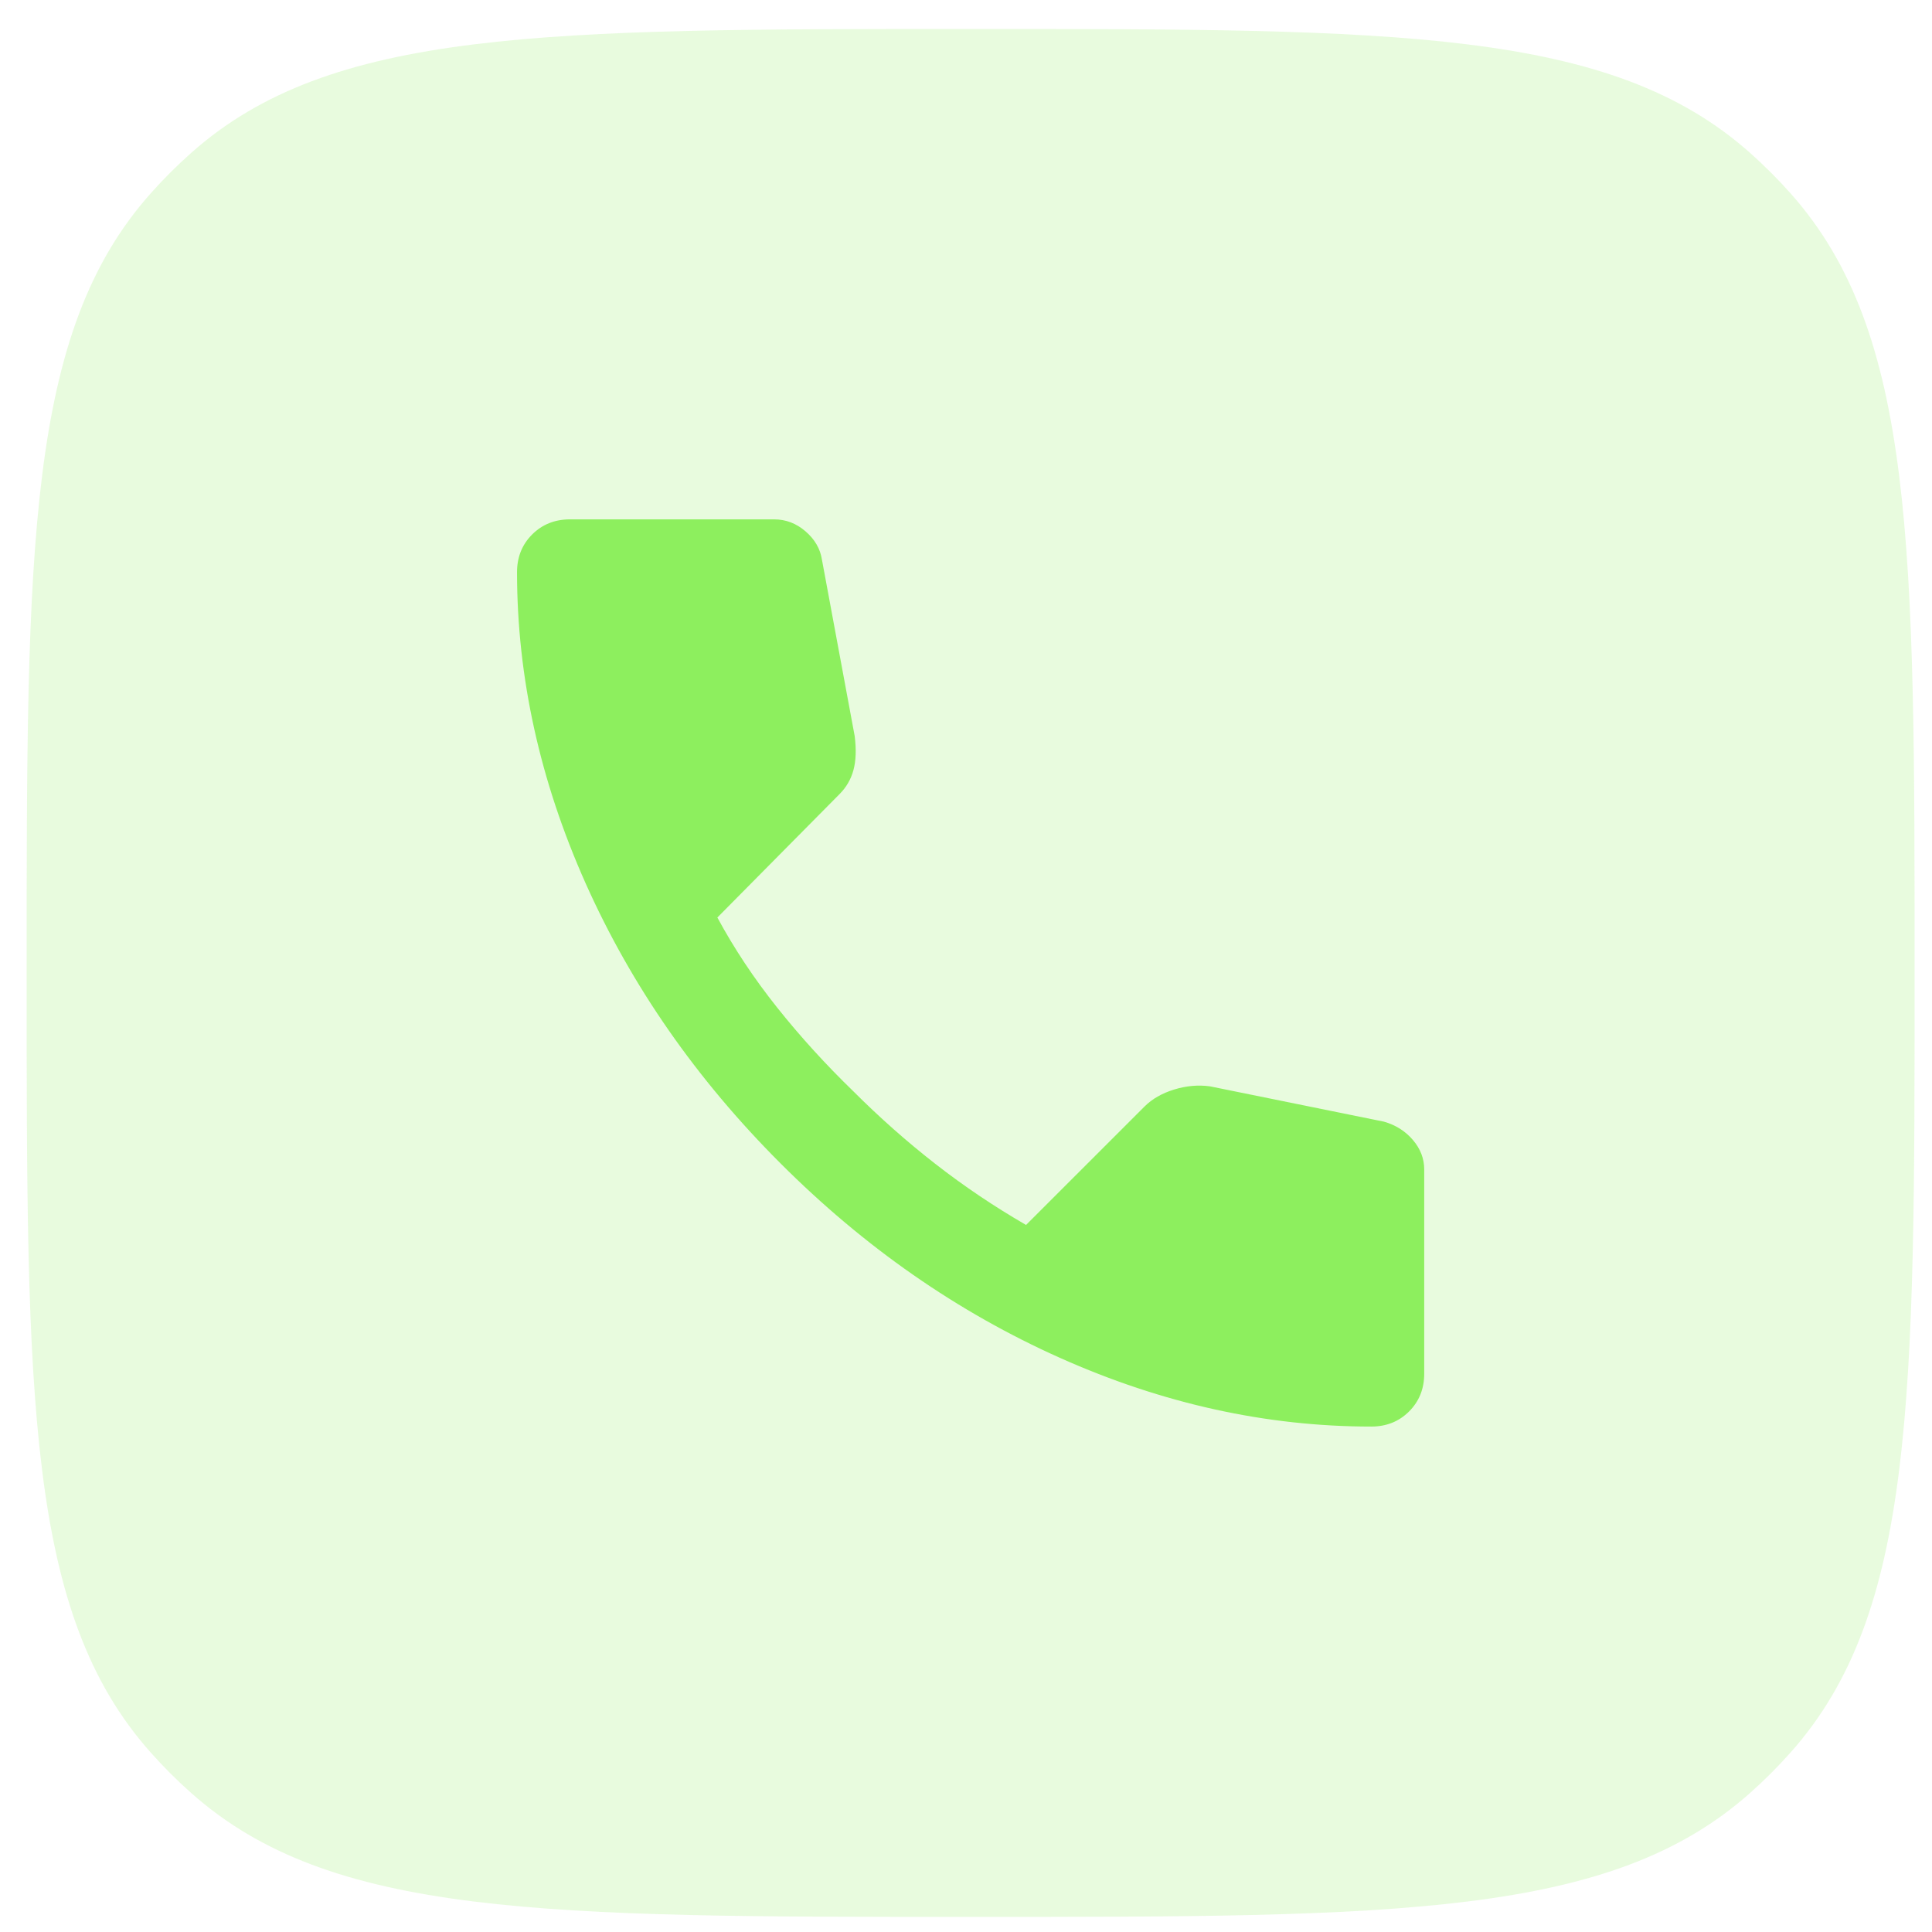 <svg width="62" height="62" viewBox="0 0 62 62" fill="none" xmlns="http://www.w3.org/2000/svg">
<path d="M0.855 31.223C0.855 17.531 0.855 10.685 4.829 6.213C5.239 5.751 5.677 5.314 6.139 4.903C10.61 0.93 17.456 0.93 31.149 0.93C44.841 0.93 51.687 0.93 56.158 4.903C56.62 5.314 57.058 5.751 57.468 6.213C61.442 10.685 61.442 17.531 61.442 31.223C61.442 44.915 61.442 51.761 57.468 56.232C57.058 56.694 56.62 57.132 56.158 57.542C51.687 61.516 44.841 61.516 31.149 61.516C17.456 61.516 10.61 61.516 6.139 57.542C5.677 57.132 5.239 56.694 4.829 56.232C0.855 51.761 0.855 44.915 0.855 31.223Z" fill="#8DEF5E" fill-opacity="0.2"/>
<path d="M44.006 45.78C40.637 45.78 37.308 45.046 34.019 43.577C30.73 42.108 27.738 40.026 25.043 37.329C22.347 34.633 20.265 31.641 18.796 28.353C17.328 25.064 16.593 21.735 16.592 18.365C16.592 17.88 16.753 17.476 17.077 17.152C17.401 16.829 17.805 16.667 18.29 16.667H24.84C25.218 16.667 25.555 16.795 25.851 17.052C26.148 17.309 26.323 17.611 26.377 17.961L27.428 23.622C27.482 24.053 27.469 24.417 27.388 24.713C27.307 25.01 27.159 25.266 26.943 25.482L23.021 29.444C23.56 30.442 24.2 31.405 24.941 32.335C25.681 33.264 26.497 34.161 27.388 35.024C28.224 35.86 29.099 36.635 30.016 37.35C30.933 38.065 31.903 38.718 32.927 39.31L36.728 35.51C36.971 35.267 37.288 35.085 37.679 34.964C38.071 34.844 38.455 34.81 38.831 34.862L44.411 35.995C44.788 36.102 45.098 36.298 45.341 36.582C45.583 36.865 45.705 37.182 45.705 37.531V44.082C45.705 44.567 45.543 44.971 45.219 45.295C44.896 45.618 44.492 45.78 44.006 45.78Z" fill="#8DEF5E"/>
</svg>
